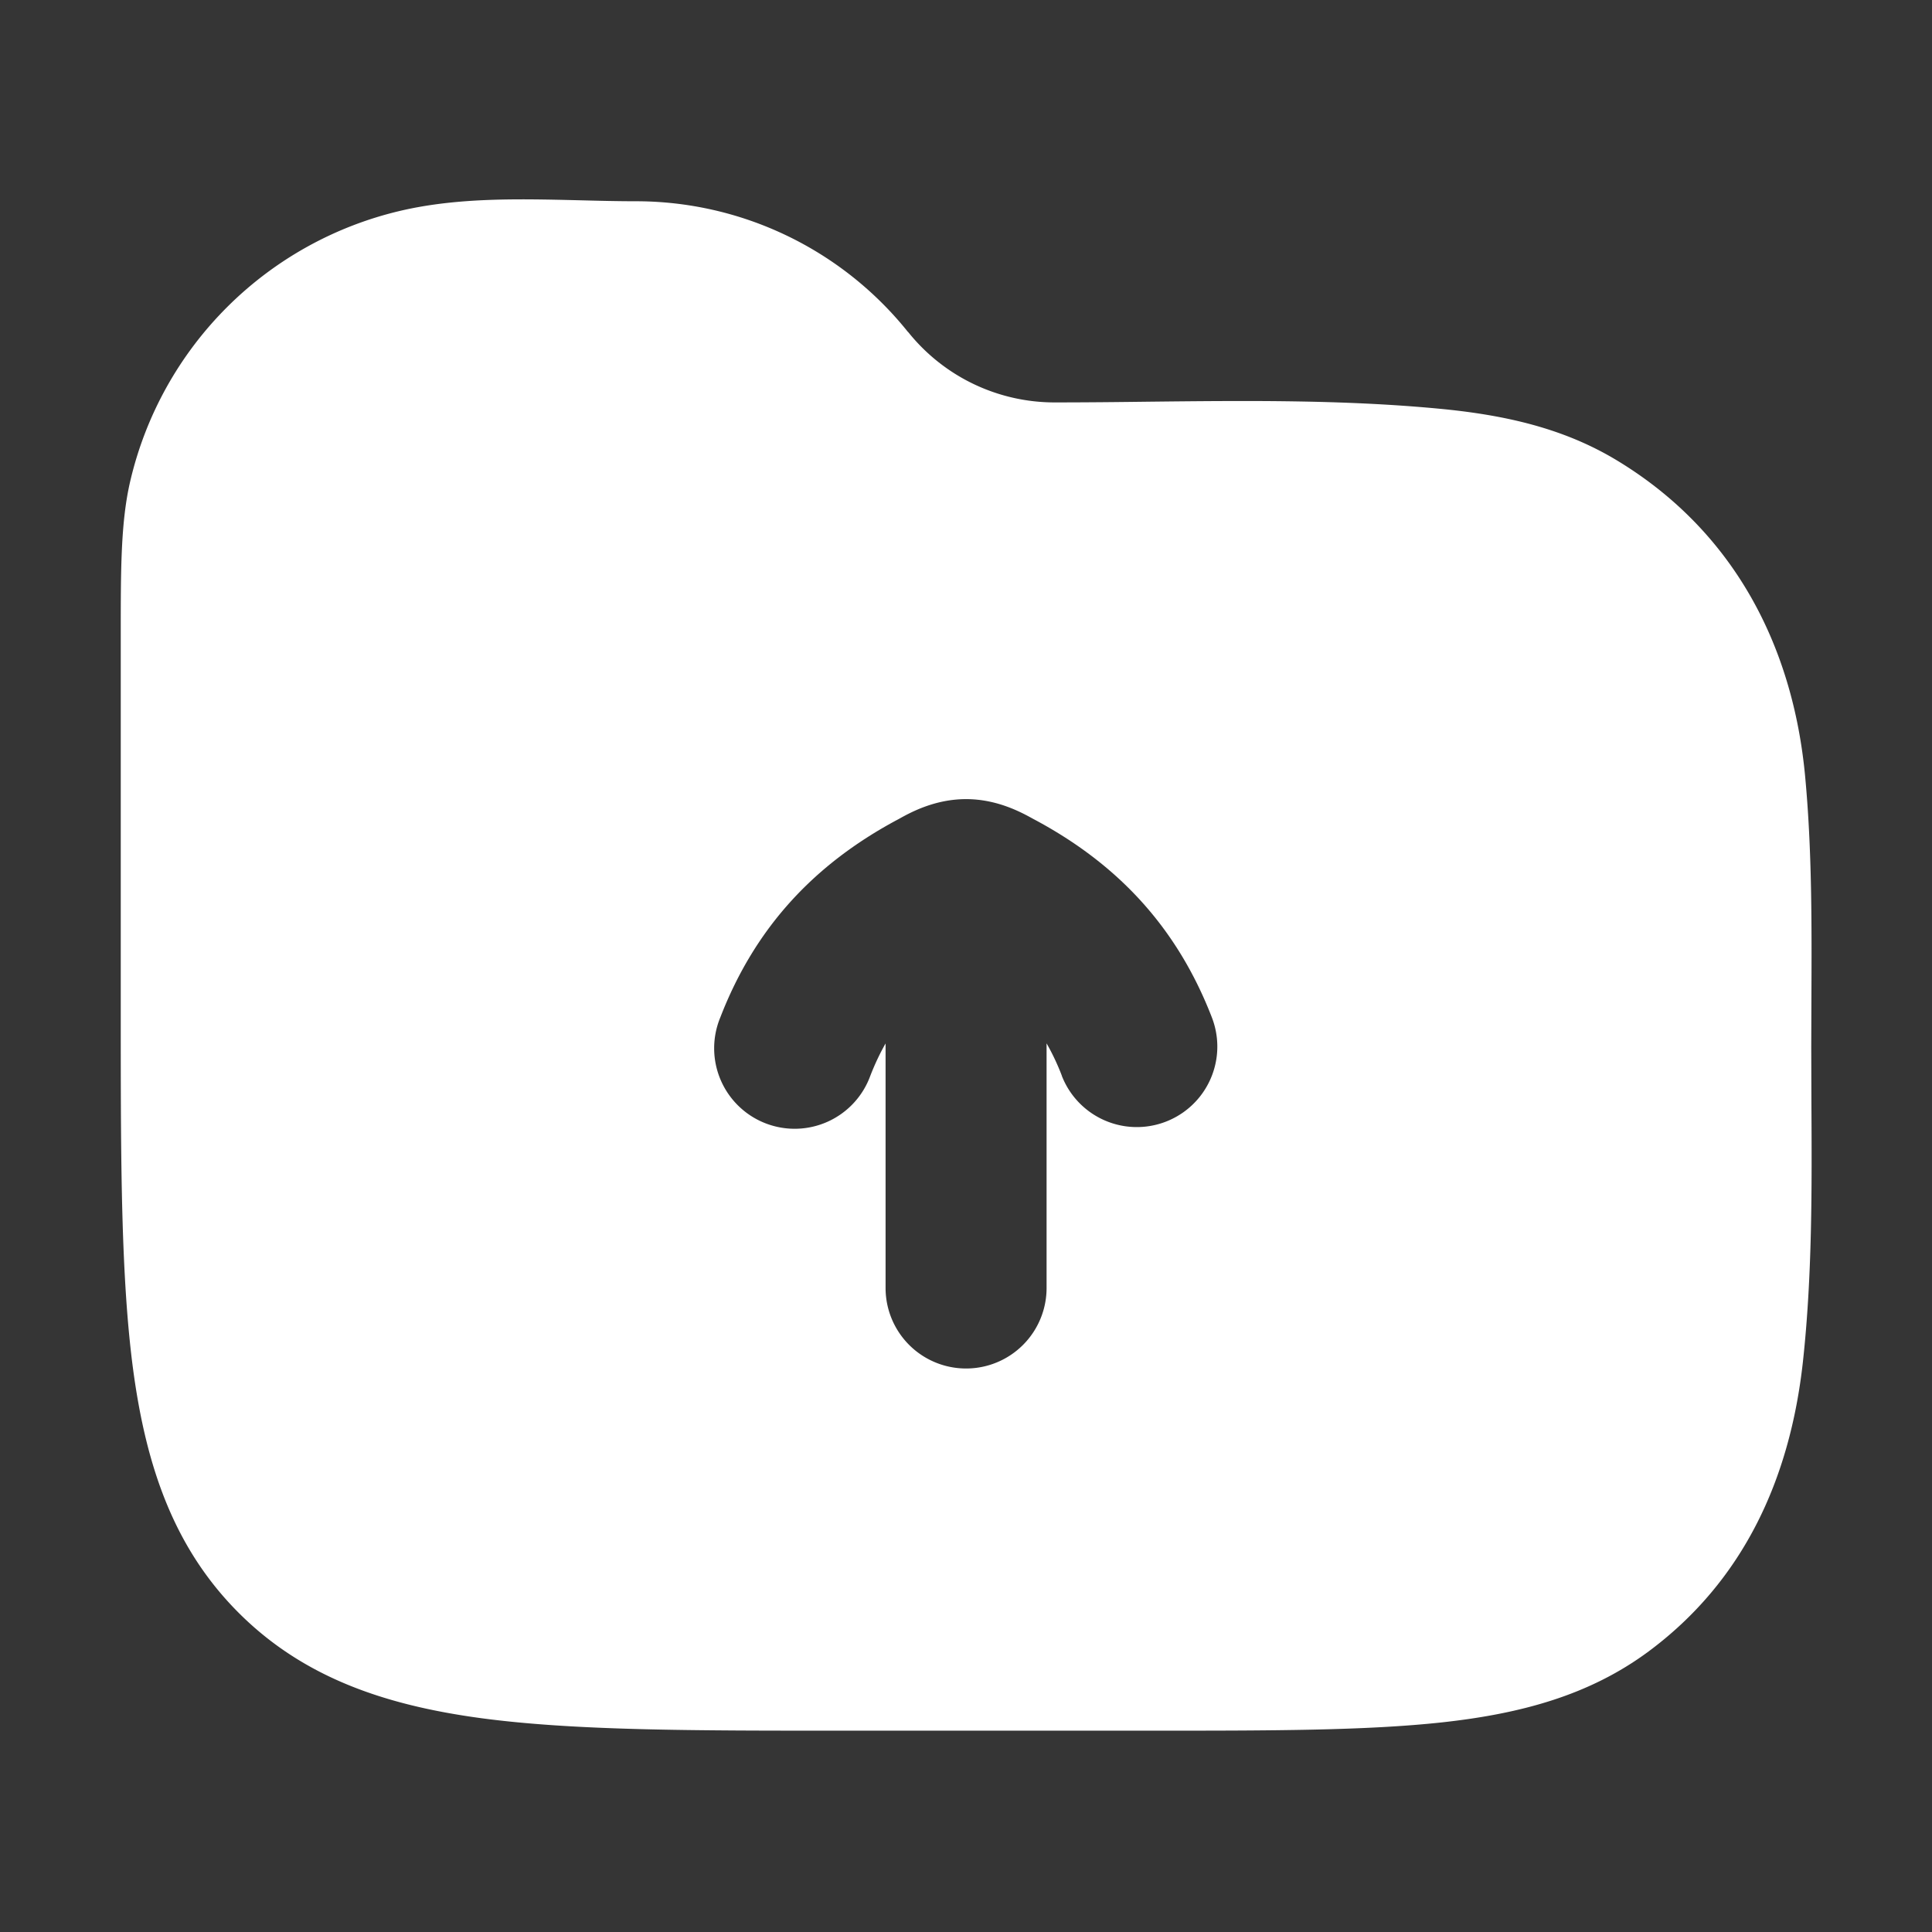 <svg xmlns="http://www.w3.org/2000/svg" width="24" height="24" fill="none"><rect width="100%" height="100%" fill="#333333" stroke="none"/><path fill="#fff" fill-opacity=".01" d="M24 0v24H0V0z"/><path fill="#FFFFFF" fill-rule="evenodd" d="M11.28 4.125A4.33 4.33 0 0 0 7.9 2.5c-.23 0-.463-.006-.697-.012-.746-.018-1.508-.037-2.222.129a4.5 4.5 0 0 0-3.364 3.364C1.5 6.486 1.5 7.068 1.5 7.89V12.572c0 1.824 0 3.293.155 4.45.162 1.2.507 2.21 1.31 3.013.802.802 1.813 1.147 3.013 1.309 1.156.155 2.625.155 4.449.155h3.882c1.474 0 2.662 0 3.612-.104.98-.108 1.826-.338 2.558-.88 1.183-.878 1.757-2.147 1.917-3.595.117-1.071.112-2.154.106-3.232l-.002-.682.002-.596c.004-.922.008-1.848-.078-2.766-.154-1.646-.905-3.064-2.35-3.932-.657-.394-1.385-.56-2.219-.637-1.187-.111-2.388-.098-3.584-.085-.391.005-.781.009-1.17.009a2.33 2.33 0 0 1-1.82-.875m1.909 9.237a2.921 2.921 0 0 0-.189-.4V16a1 1 0 1 1-2 0v-3.038c-.07.123-.133.256-.189.4a1 1 0 1 1-1.865-.721c.44-1.14 1.186-1.91 2.182-2.448l.034-.018c.143-.08.446-.248.838-.248.392 0 .695.169.838.248l.034.018c.996.538 1.741 1.307 2.182 2.448a1 1 0 1 1-1.866.72" clip-rule="evenodd"/></svg>
